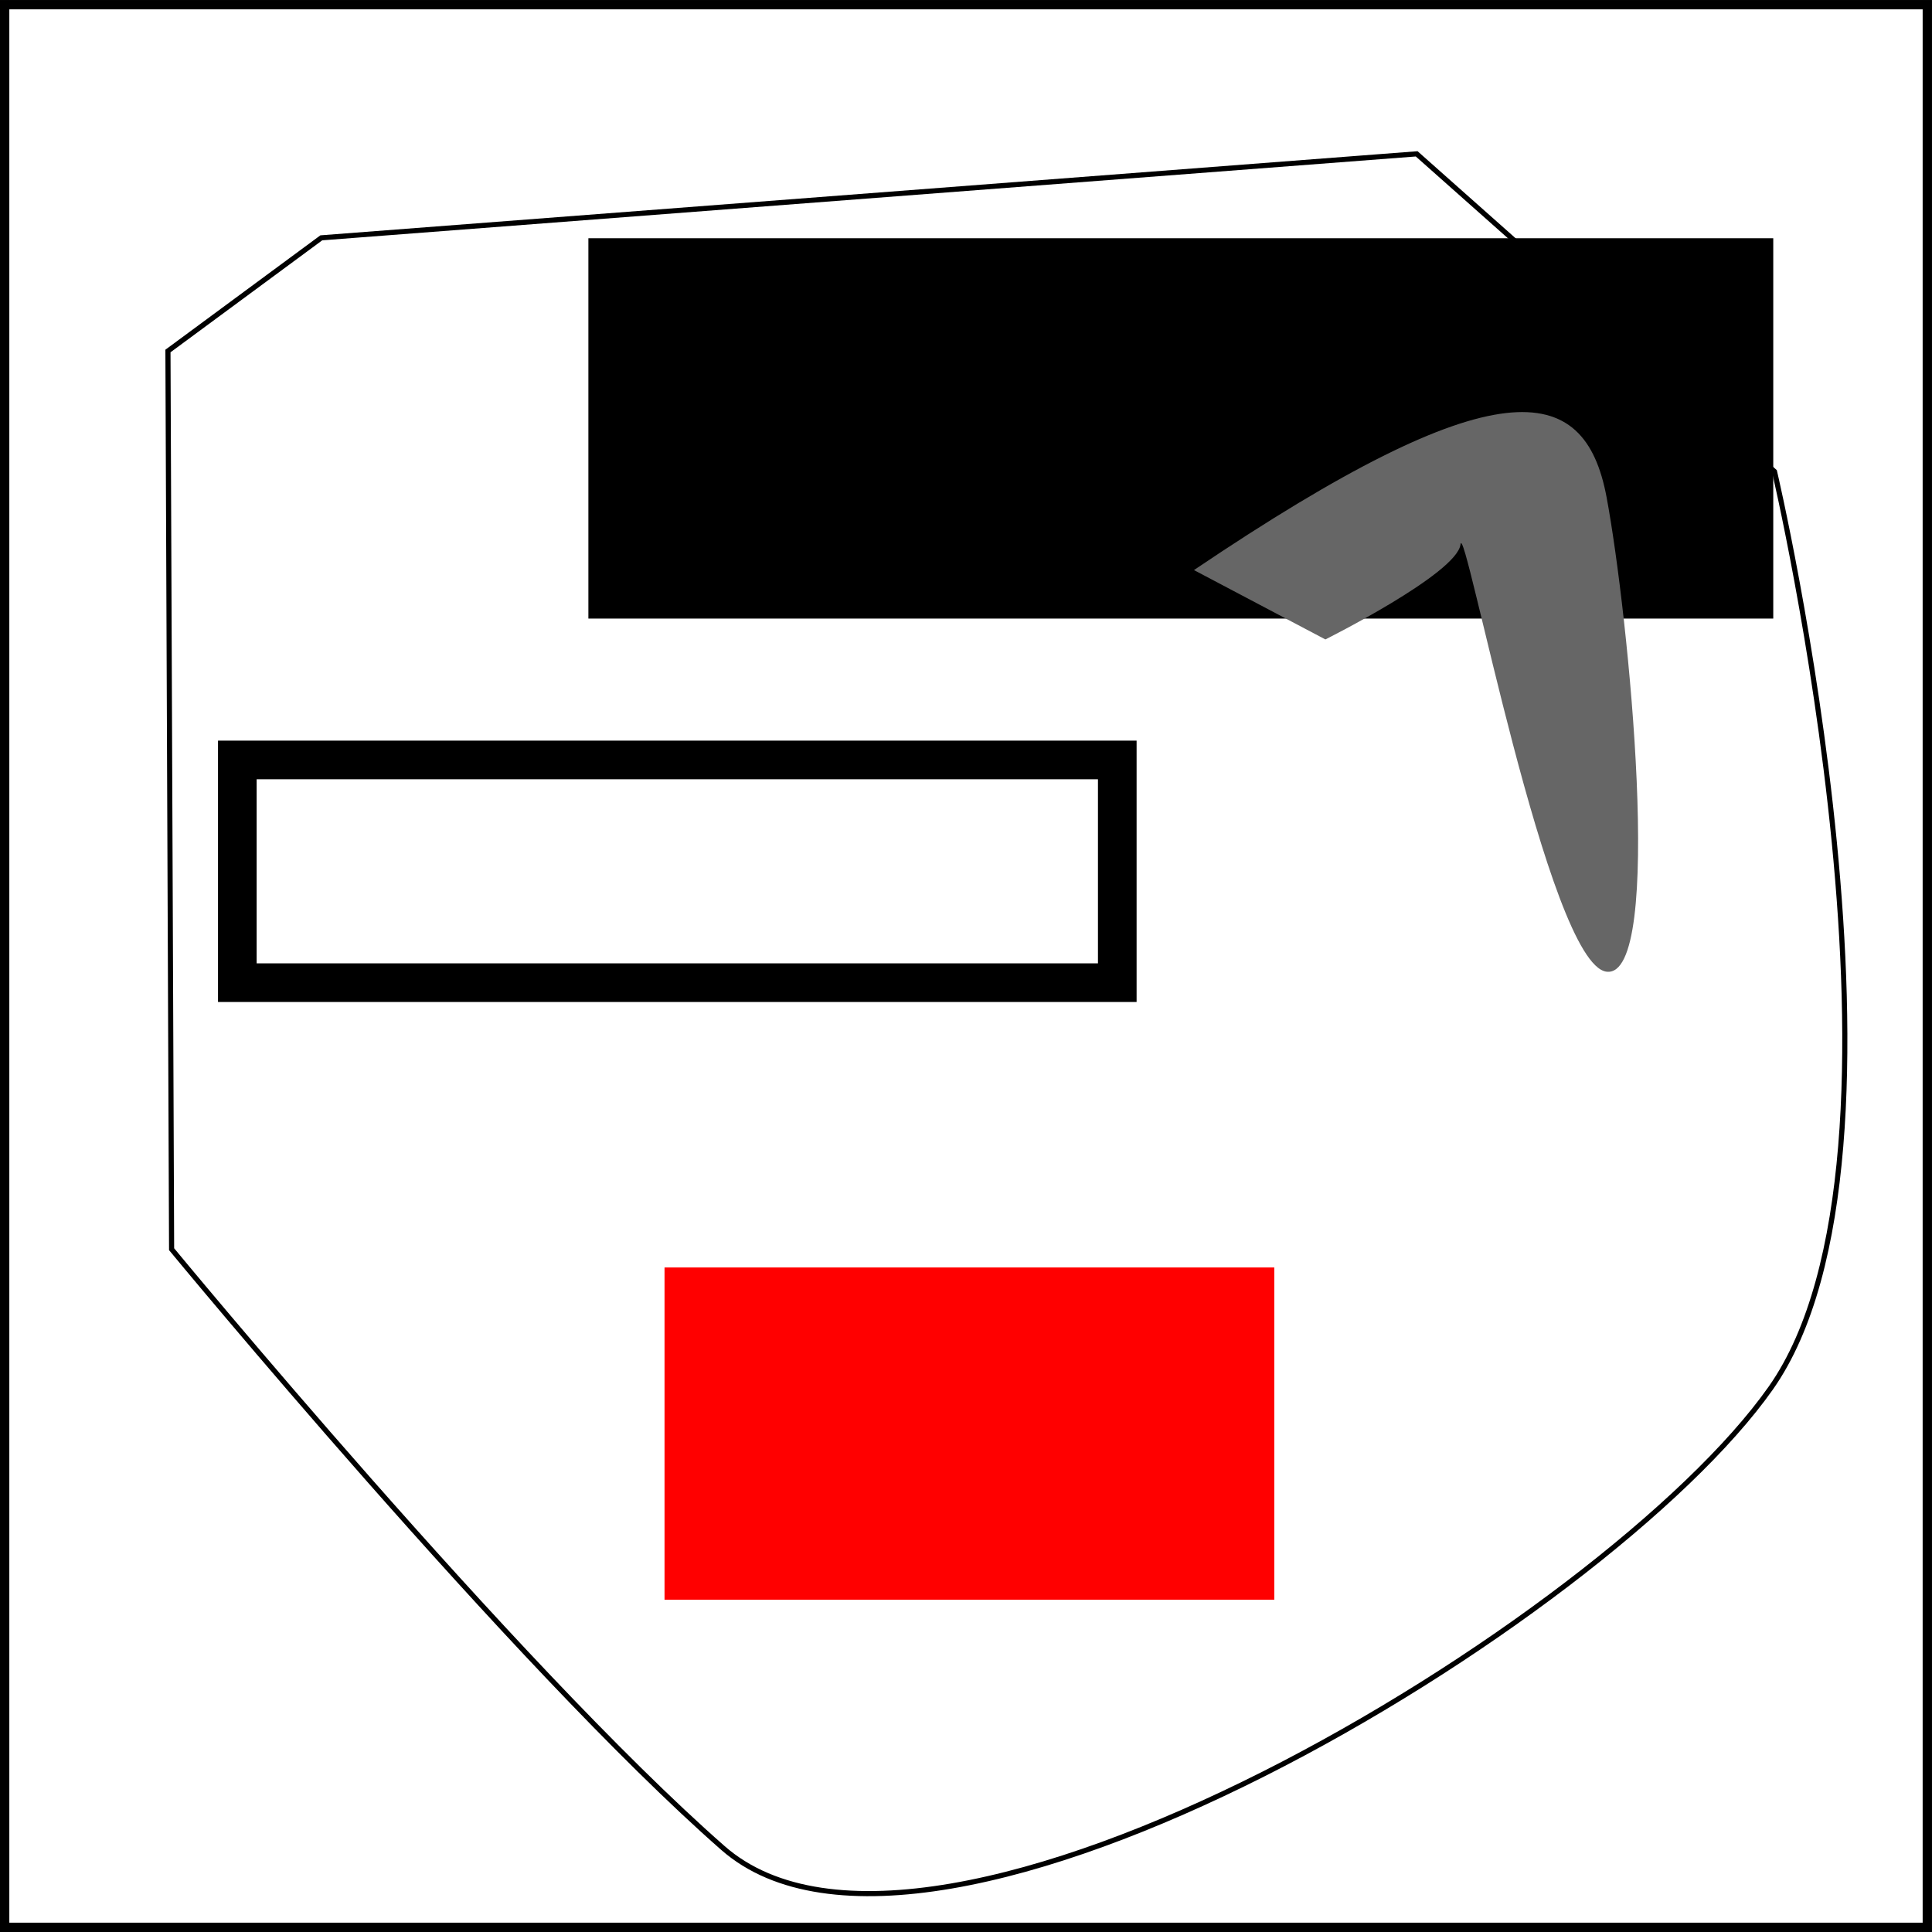 <?xml version="1.0" encoding="UTF-8" standalone="no"?>
<!-- Created with Inkscape (http://www.inkscape.org/) -->

<svg
   xmlns:dc="http://purl.org/dc/elements/1.1/"
   xmlns:cc="http://creativecommons.org/ns#"
   xmlns:rdf="http://www.w3.org/1999/02/22-rdf-syntax-ns#"
   xmlns:svg="http://www.w3.org/2000/svg"
   xmlns="http://www.w3.org/2000/svg"
   xmlns:sodipodi="http://sodipodi.sourceforge.net/DTD/sodipodi-0.dtd"
   xmlns:inkscape="http://www.inkscape.org/namespaces/inkscape"
   width="100mm"
   height="100mm"
   viewBox="0 0 100 100"
   version="1.1"
   id="svg8"
   inkscape:version="0.92.3 (2405546, 2018-03-11)"
   sodipodi:docname="exploration-1.svg">
  <defs
     id="defs2" />
  <sodipodi:namedview
     id="base"
     pagecolor="#ffffff"
     bordercolor="#666666"
     borderopacity="1.0"
     inkscape:pageopacity="0.0"
     inkscape:pageshadow="2"
     inkscape:zoom="1.4"
     inkscape:cx="257.83928"
     inkscape:cy="135.58248"
     inkscape:document-units="mm"
     inkscape:current-layer="layer3"
     showgrid="false"
     inkscape:window-width="1920"
     inkscape:window-height="1025"
     inkscape:window-x="0"
     inkscape:window-y="27"
     inkscape:window-maximized="1"
     fit-margin-top="0"
     fit-margin-left="0"
     fit-margin-right="0"
     fit-margin-bottom="0" />
  <g
     inkscape:label="Layer 1"
     inkscape:groupmode="layer"
     id="layer1"
     transform="translate(192.9,28.142)">
    <rect
       style="opacity:1;vector-effect:none;fill:none;fill-opacity:1;stroke:#000000;stroke-width:0.483;stroke-linecap:butt;stroke-linejoin:miter;stroke-miterlimit:4;stroke-dasharray:none;stroke-dashoffset:0;stroke-opacity:1;paint-order:stroke fill markers"
       id="rect815"
       width="99.517"
       height="99.517"
       x="-192.659"
       y="-27.9" />
  </g>
  <g
     inkscape:groupmode="layer"
     id="layer2"
     inkscape:label="SilkS">
    <flowRoot
       xml:space="preserve"
       id="flowRoot838"
       style="font-style:normal;font-variant:normal;font-weight:normal;font-stretch:normal;font-size:40px;line-height:1.25;font-family:'Bradley Hand ITC';-inkscape-font-specification:'Bradley Hand ITC';letter-spacing:0px;word-spacing:0px;fill:#000000;fill-opacity:1;stroke:none"
       transform="matrix(0.265,0,0,0.265,12.662,-1.701)"><flowRegion
         id="flowRegion840"
         style="font-size:40px"><rect
           id="rect842"
           width="231.429"
           height="74.286"
           x="67.143"
           y="52.953"
           style="font-size:40px" /></flowRegion><flowPara
         id="flowPara844">TEXT</flowPara></flowRoot>    <rect
       style="opacity:1;vector-effect:none;fill:none;fill-opacity:1;stroke:#000000;stroke-width:2;stroke-linecap:butt;stroke-linejoin:miter;stroke-miterlimit:4;stroke-dasharray:none;stroke-dashoffset:0;stroke-opacity:1;paint-order:stroke fill markers"
       id="rect846"
       width="45.546"
       height="11.528"
       x="12.284"
       y="39.335" />
    <rect
       style="opacity:1;vector-effect:none;fill:#ff0000;fill-opacity:1;stroke:none;stroke-width:2;stroke-linecap:butt;stroke-linejoin:miter;stroke-miterlimit:4;stroke-dasharray:none;stroke-dashoffset:0;stroke-opacity:1;paint-order:stroke fill markers"
       id="rect848"
       width="31.561"
       height="17.198"
       x="34.396"
       y="65.604" />
    <path
       style="fill:#666666;stroke:none;stroke-width:0.265px;stroke-linecap:butt;stroke-linejoin:miter;stroke-opacity:1"
       d="m 61.799,29.507 c 15.686,-10.583 20.222,-9.827 21.356,-3.78 1.134,6.048 3.024,24.946 0,24.568 -3.024,-0.378 -7.371,-23.624 -7.56,-22.112 -0.189,1.512 -6.993,4.914 -6.993,4.914 z"
       id="path850"
       inkscape:connector-curvature="0" />
  </g>
  <g
     inkscape:groupmode="layer"
     id="layer3"
     inkscape:label="Edge.Cuts">
    <path
       style="fill:none;stroke:#000000;stroke-width:0.265px;stroke-linecap:butt;stroke-linejoin:miter;stroke-opacity:1"
       d="M 16.631,12.31 73.327,7.963 91.848,24.405 c 0,0 8.315,35.341 -0.189,47.436 C 83.155,83.936 48.192,105.103 37.42,95.653 26.647,86.204 8.882,64.659 8.882,64.659 L 8.693,18.168 Z"
       id="path852"
       inkscape:connector-curvature="0" />
  </g>
</svg>
